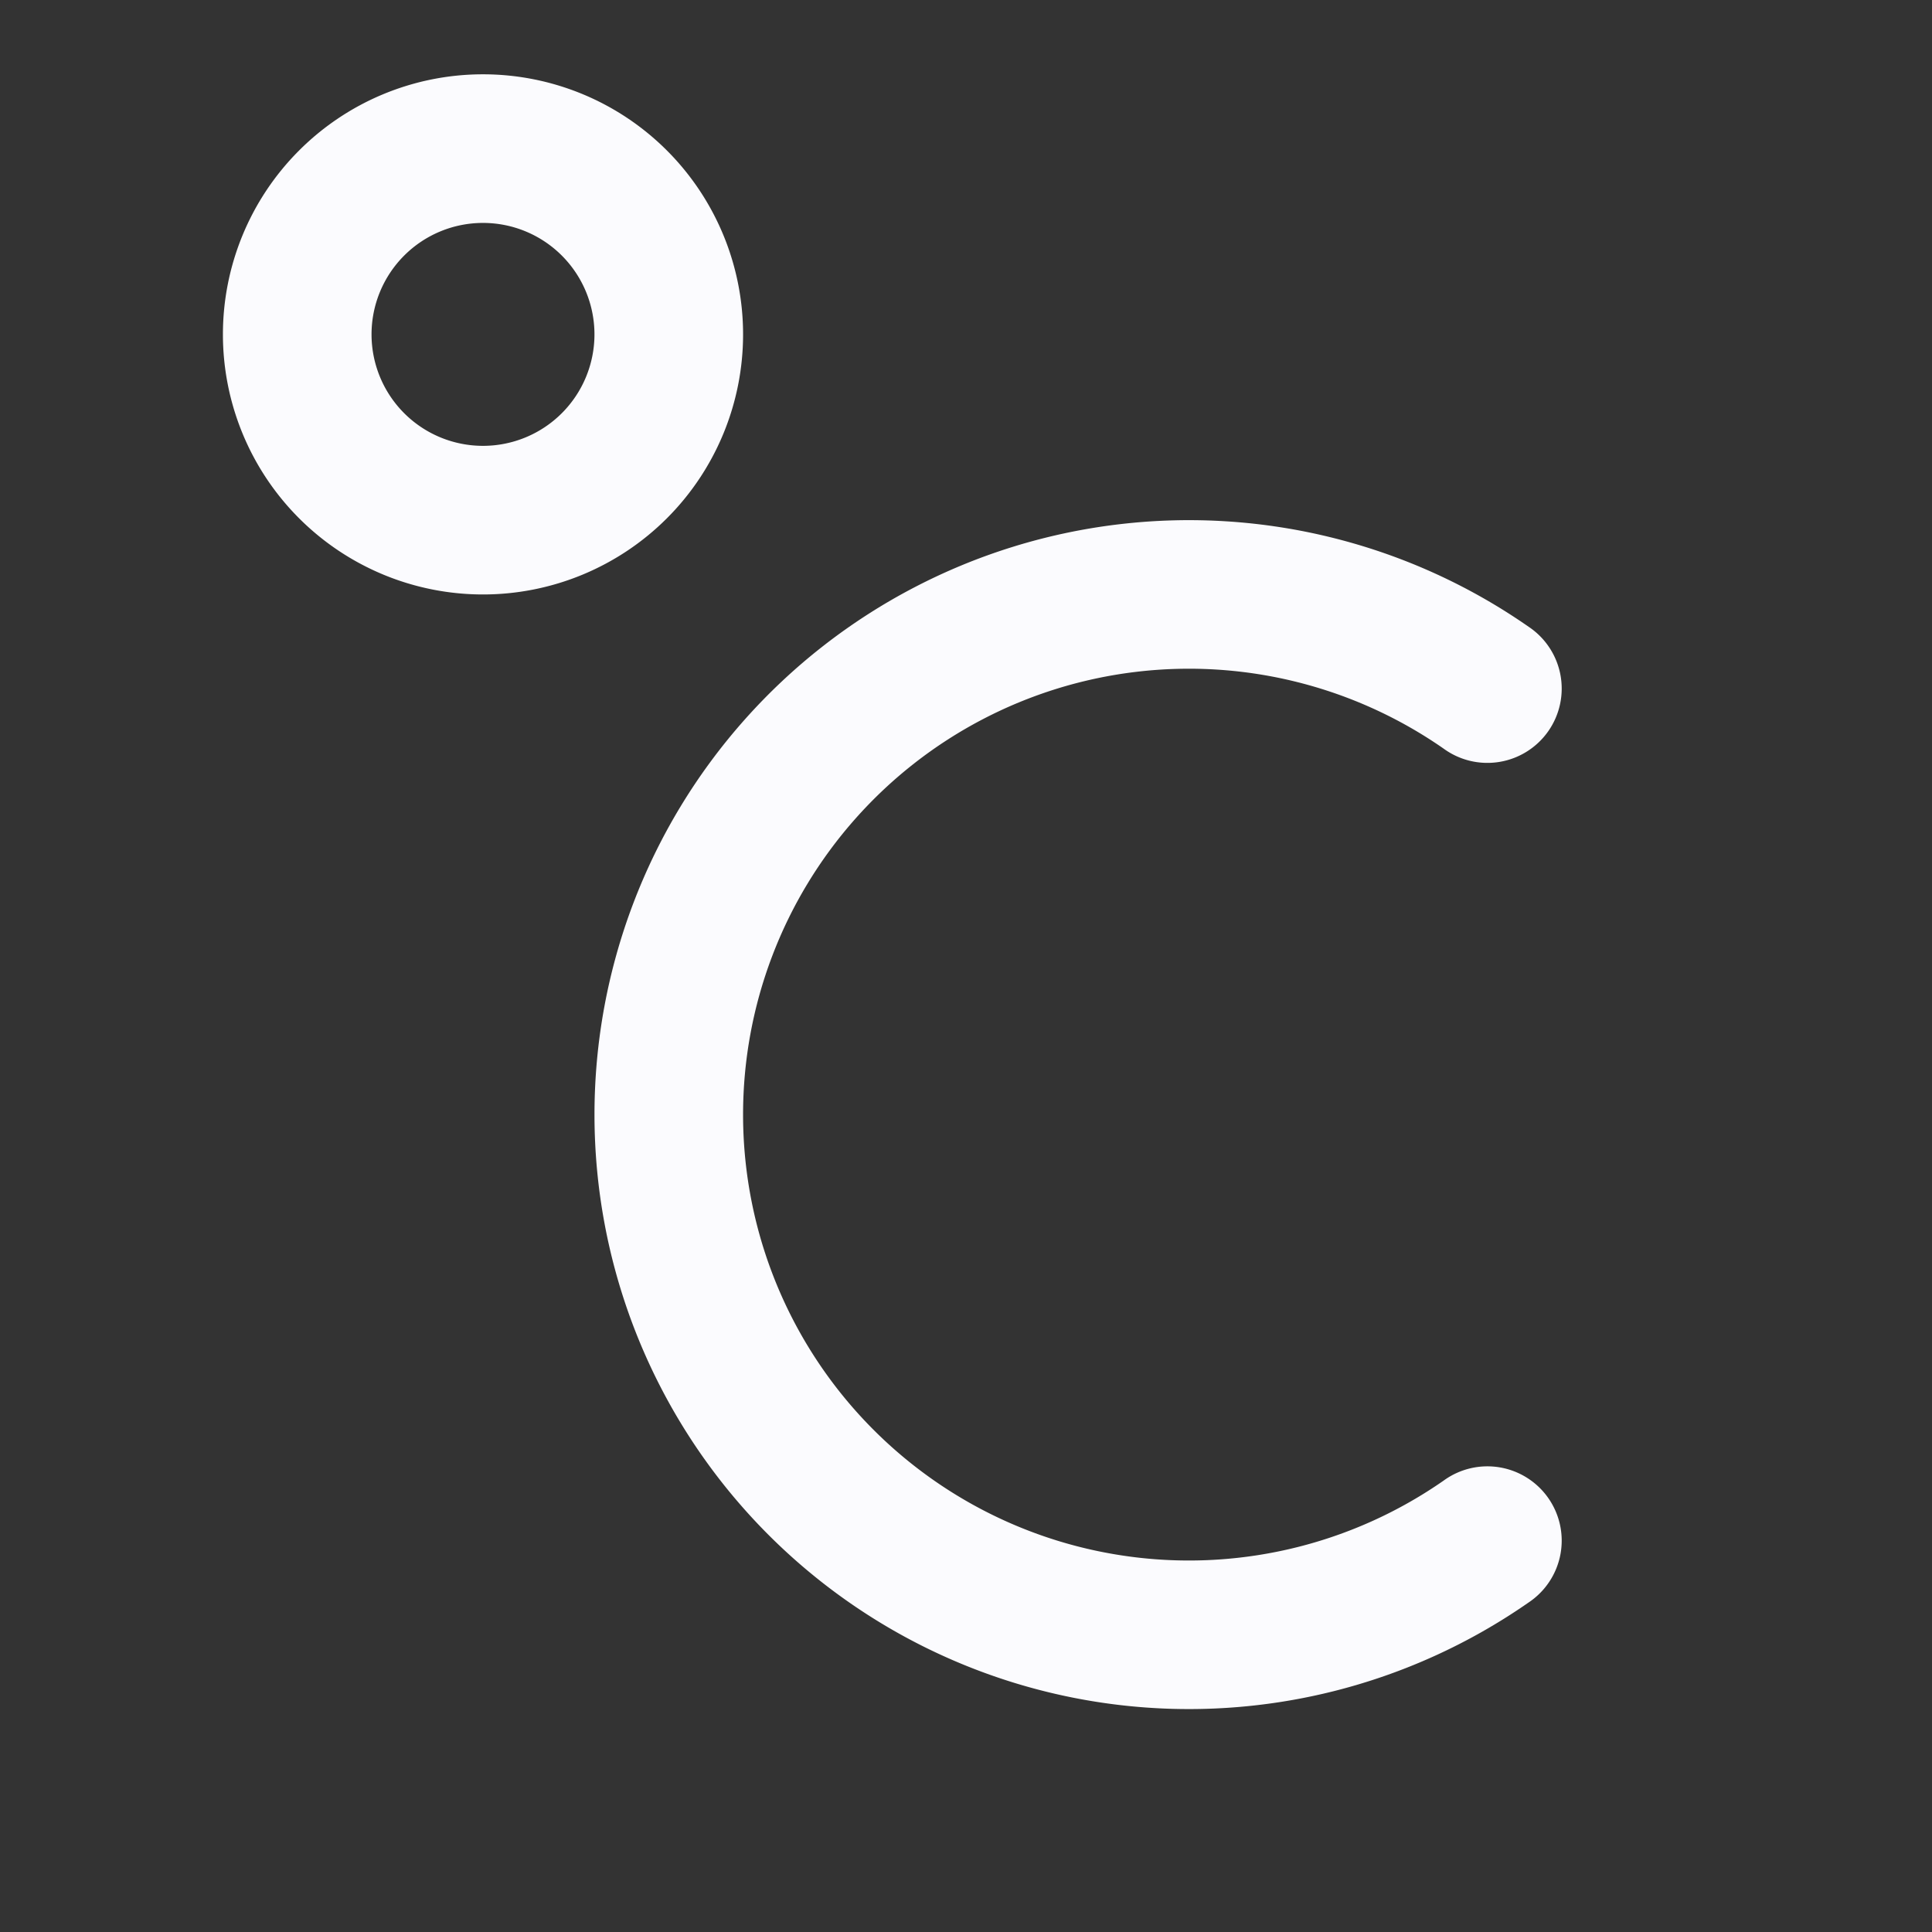 <!DOCTYPE svg PUBLIC "-//W3C//DTD SVG 1.1//EN" "http://www.w3.org/Graphics/SVG/1.1/DTD/svg11.dtd">

<!-- Uploaded to: SVG Repo, www.svgrepo.com, Transformed by: SVG Repo Mixer Tools -->
<svg fill="#fbfbfe" width="24px" height="24px" viewBox="0 0 26 26" xmlns="http://www.w3.org/2000/svg">

<rect x="0" y="0" width="26" height="26" fill="#333333" stroke="none"/>

<g id="SVGRepo_bgCarrier" stroke-width="1.5"/>

<g id="SVGRepo_tracerCarrier" stroke-linecap="round" stroke-linejoin="round"/>

<g id="SVGRepo_iconCarrier">

<path d="M10,15a6,6,0,0,0,9.428,4.925,1,1,0,1,1,1.144,1.64,8,8,0,1,1,0-13.13,1,1,0,1,1-1.144,1.64A6,6,0,0,0,10,15ZM10,4.5A3.5,3.5,0,1,1,6.5,1,3.5,3.5,0,0,1,10,4.5Zm-2,0A1.5,1.5,0,1,0,6.5,6,1.5,1.5,0,0,0,8,4.5Z"/>

</g>

</svg>